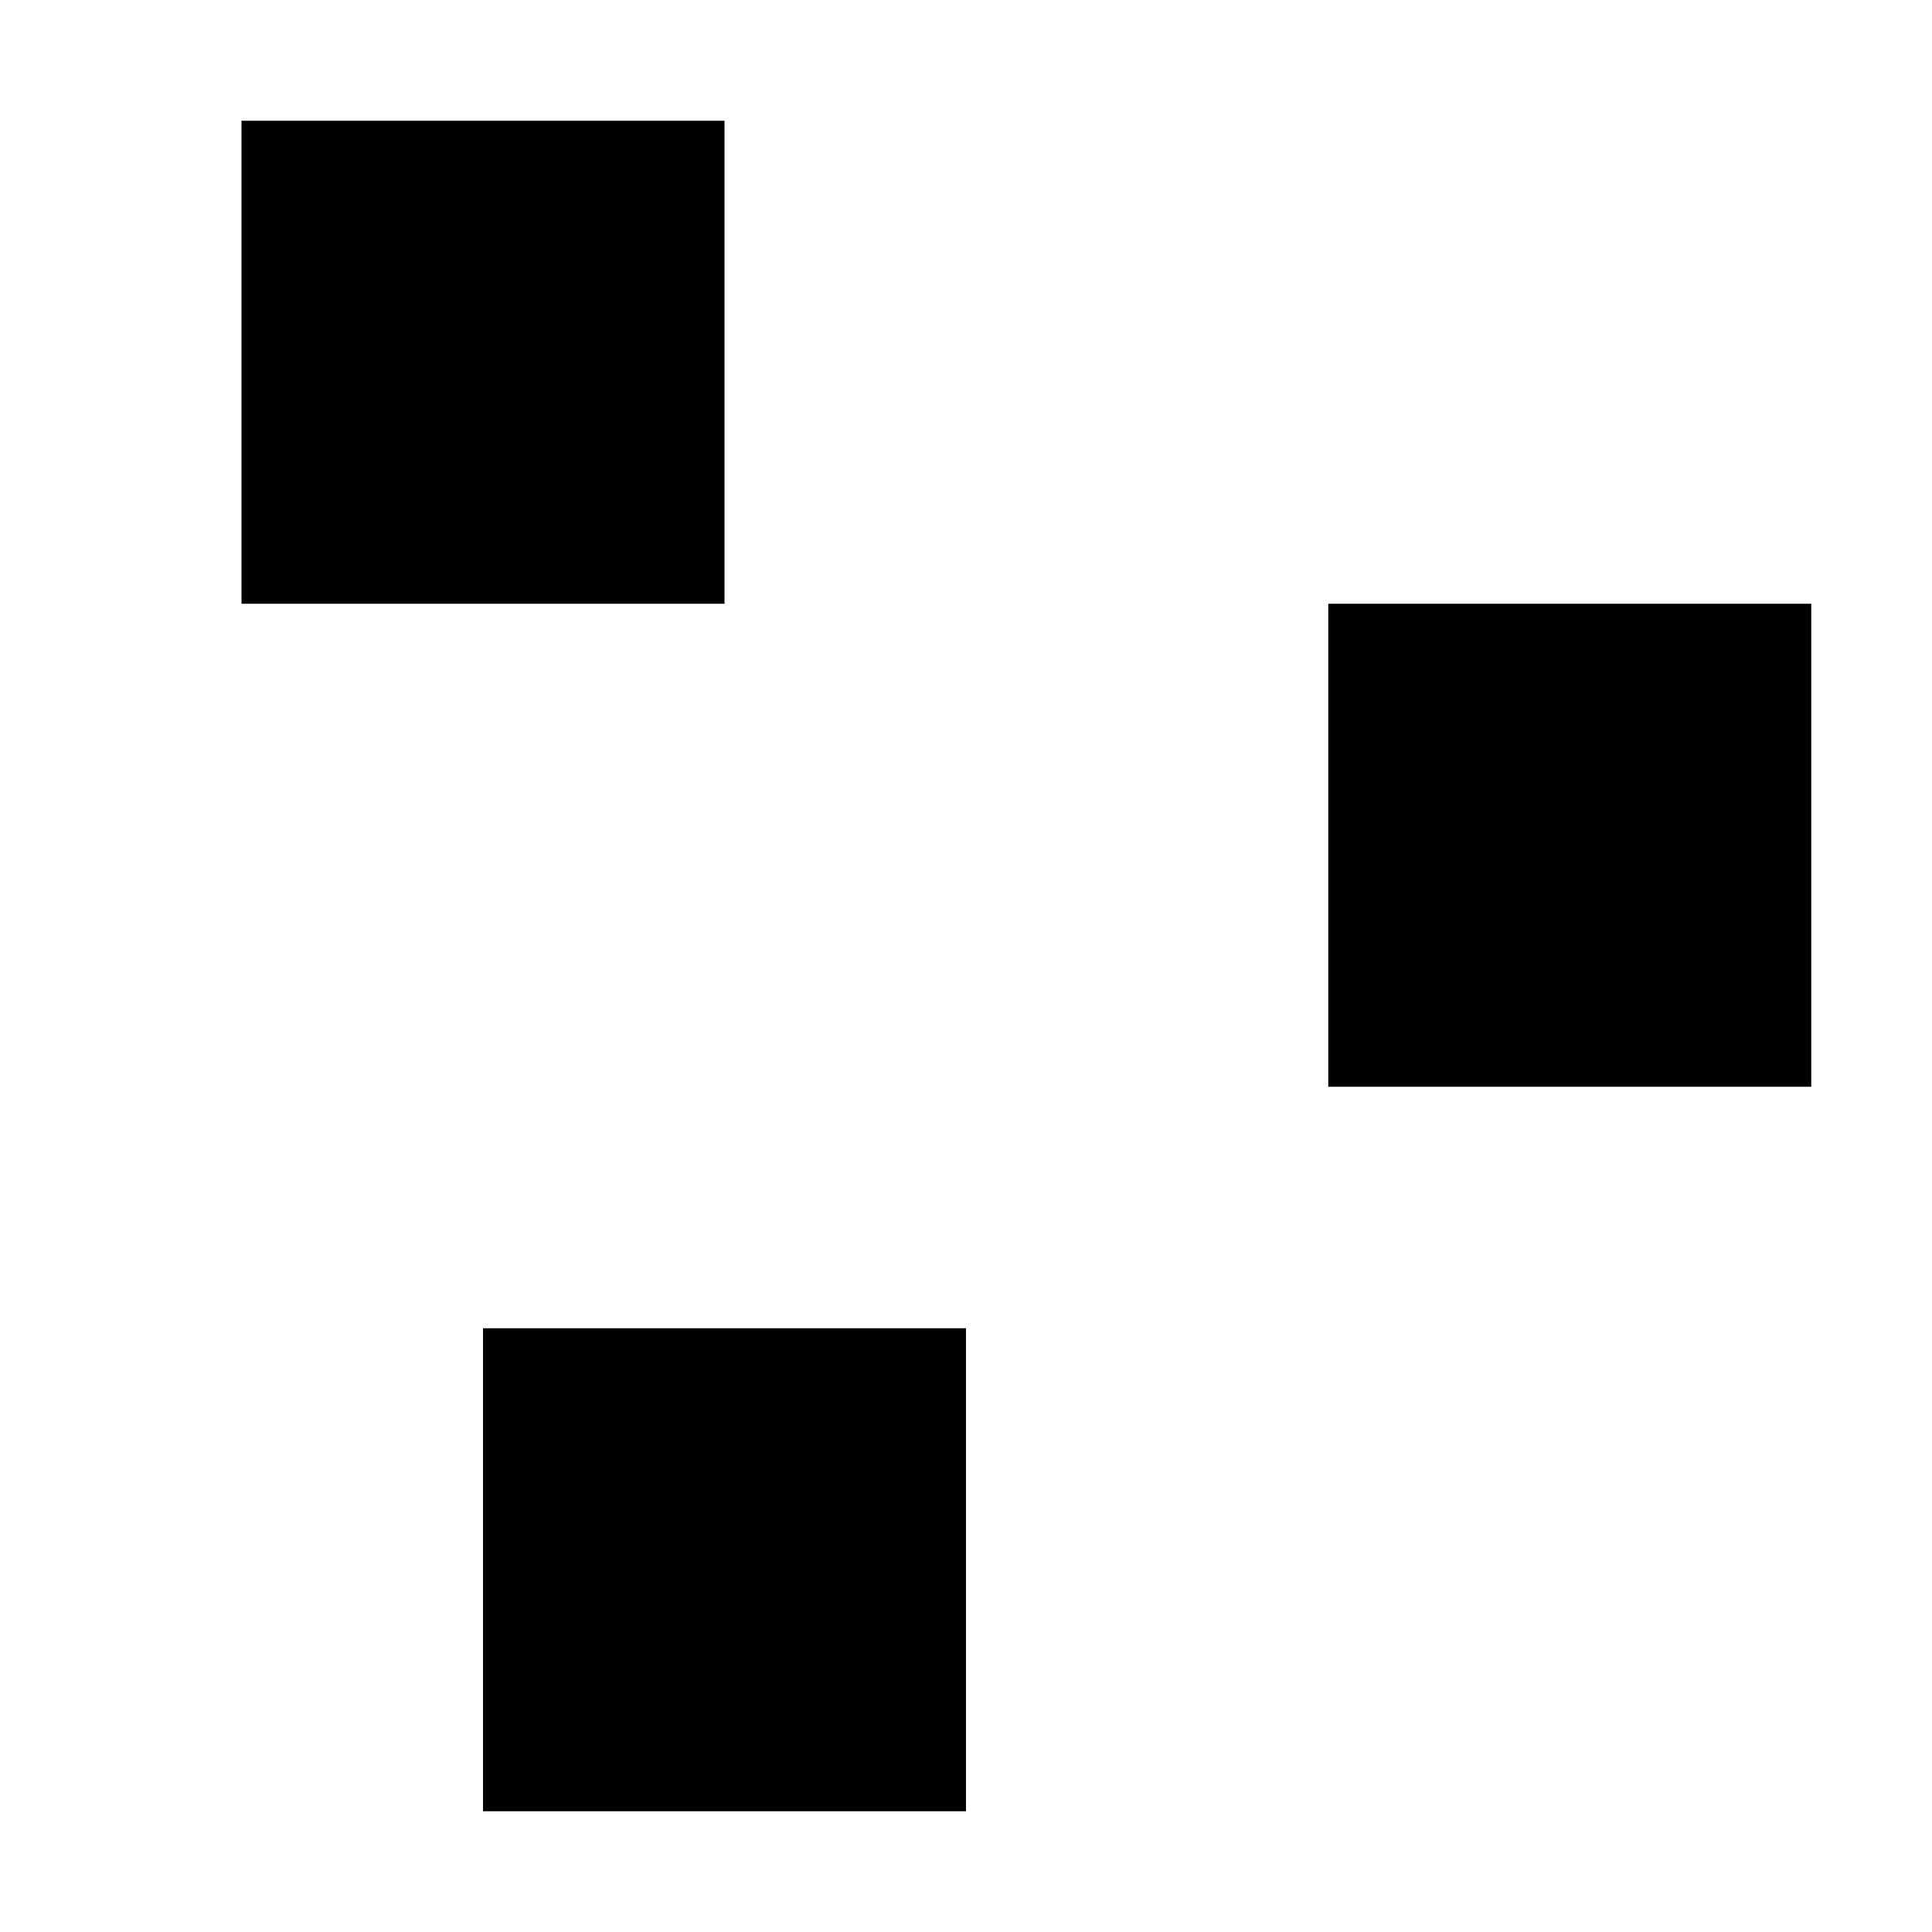 <?xml version='1.0' encoding='UTF-8'?>
<!-- Created with Inkscape (http://www.inkscape.org/) and export_objects.py -->
<svg xmlns:cc="http://creativecommons.org/ns#" xmlns:dc="http://purl.org/dc/elements/1.1/" xmlns:inkscape="http://www.inkscape.org/namespaces/inkscape" xmlns:rdf="http://www.w3.org/1999/02/22-rdf-syntax-ns#" xmlns:sodipodi="http://sodipodi.sourceforge.net/DTD/sodipodi-0.dtd" xmlns:xlink="http://www.w3.org/1999/xlink" xmlns="http://www.w3.org/2000/svg" version="1.1" id="svg1" width="16" height="16" viewBox="0 0 16 16" sodipodi:docname="3dbox_three_handles-symbolic.svg"><sodipodi:namedview objecttolerance="10" gridtolerance="10" guidetolerance="10" id="namedview" showgrid="true" inkscape:zoom="22.627417" inkscape:cx="9.2043164" inkscape:cy="4.8036905" inkscape:window-width="1920" inkscape:window-height="1016" inkscape:window-x="0" inkscape:window-y="27" inkscape:window-maximized="1" inkscape:current-layer="layer1">
    <inkscape:grid type="xygrid" id="grid"/>
  </sodipodi:namedview>
  <g transform="translate(-528,-621.362)" id="3dbox_three_handles" inkscape:label="00235">
      <rect style="fill:none" id="rect15142" width="16" height="16" x="528" y="109" transform="translate(0,512.362)"/>
      <rect style="opacity:1" id="rect15144" width="4" height="4" x="530" y="622.362"/>
      <rect style="opacity:1" id="rect15146" width="4" height="4" x="539" y="626.362"/>
      <rect style="opacity:1" id="rect15148" width="4" height="4" x="532" y="632.362"/>
    </g>
    </svg>
